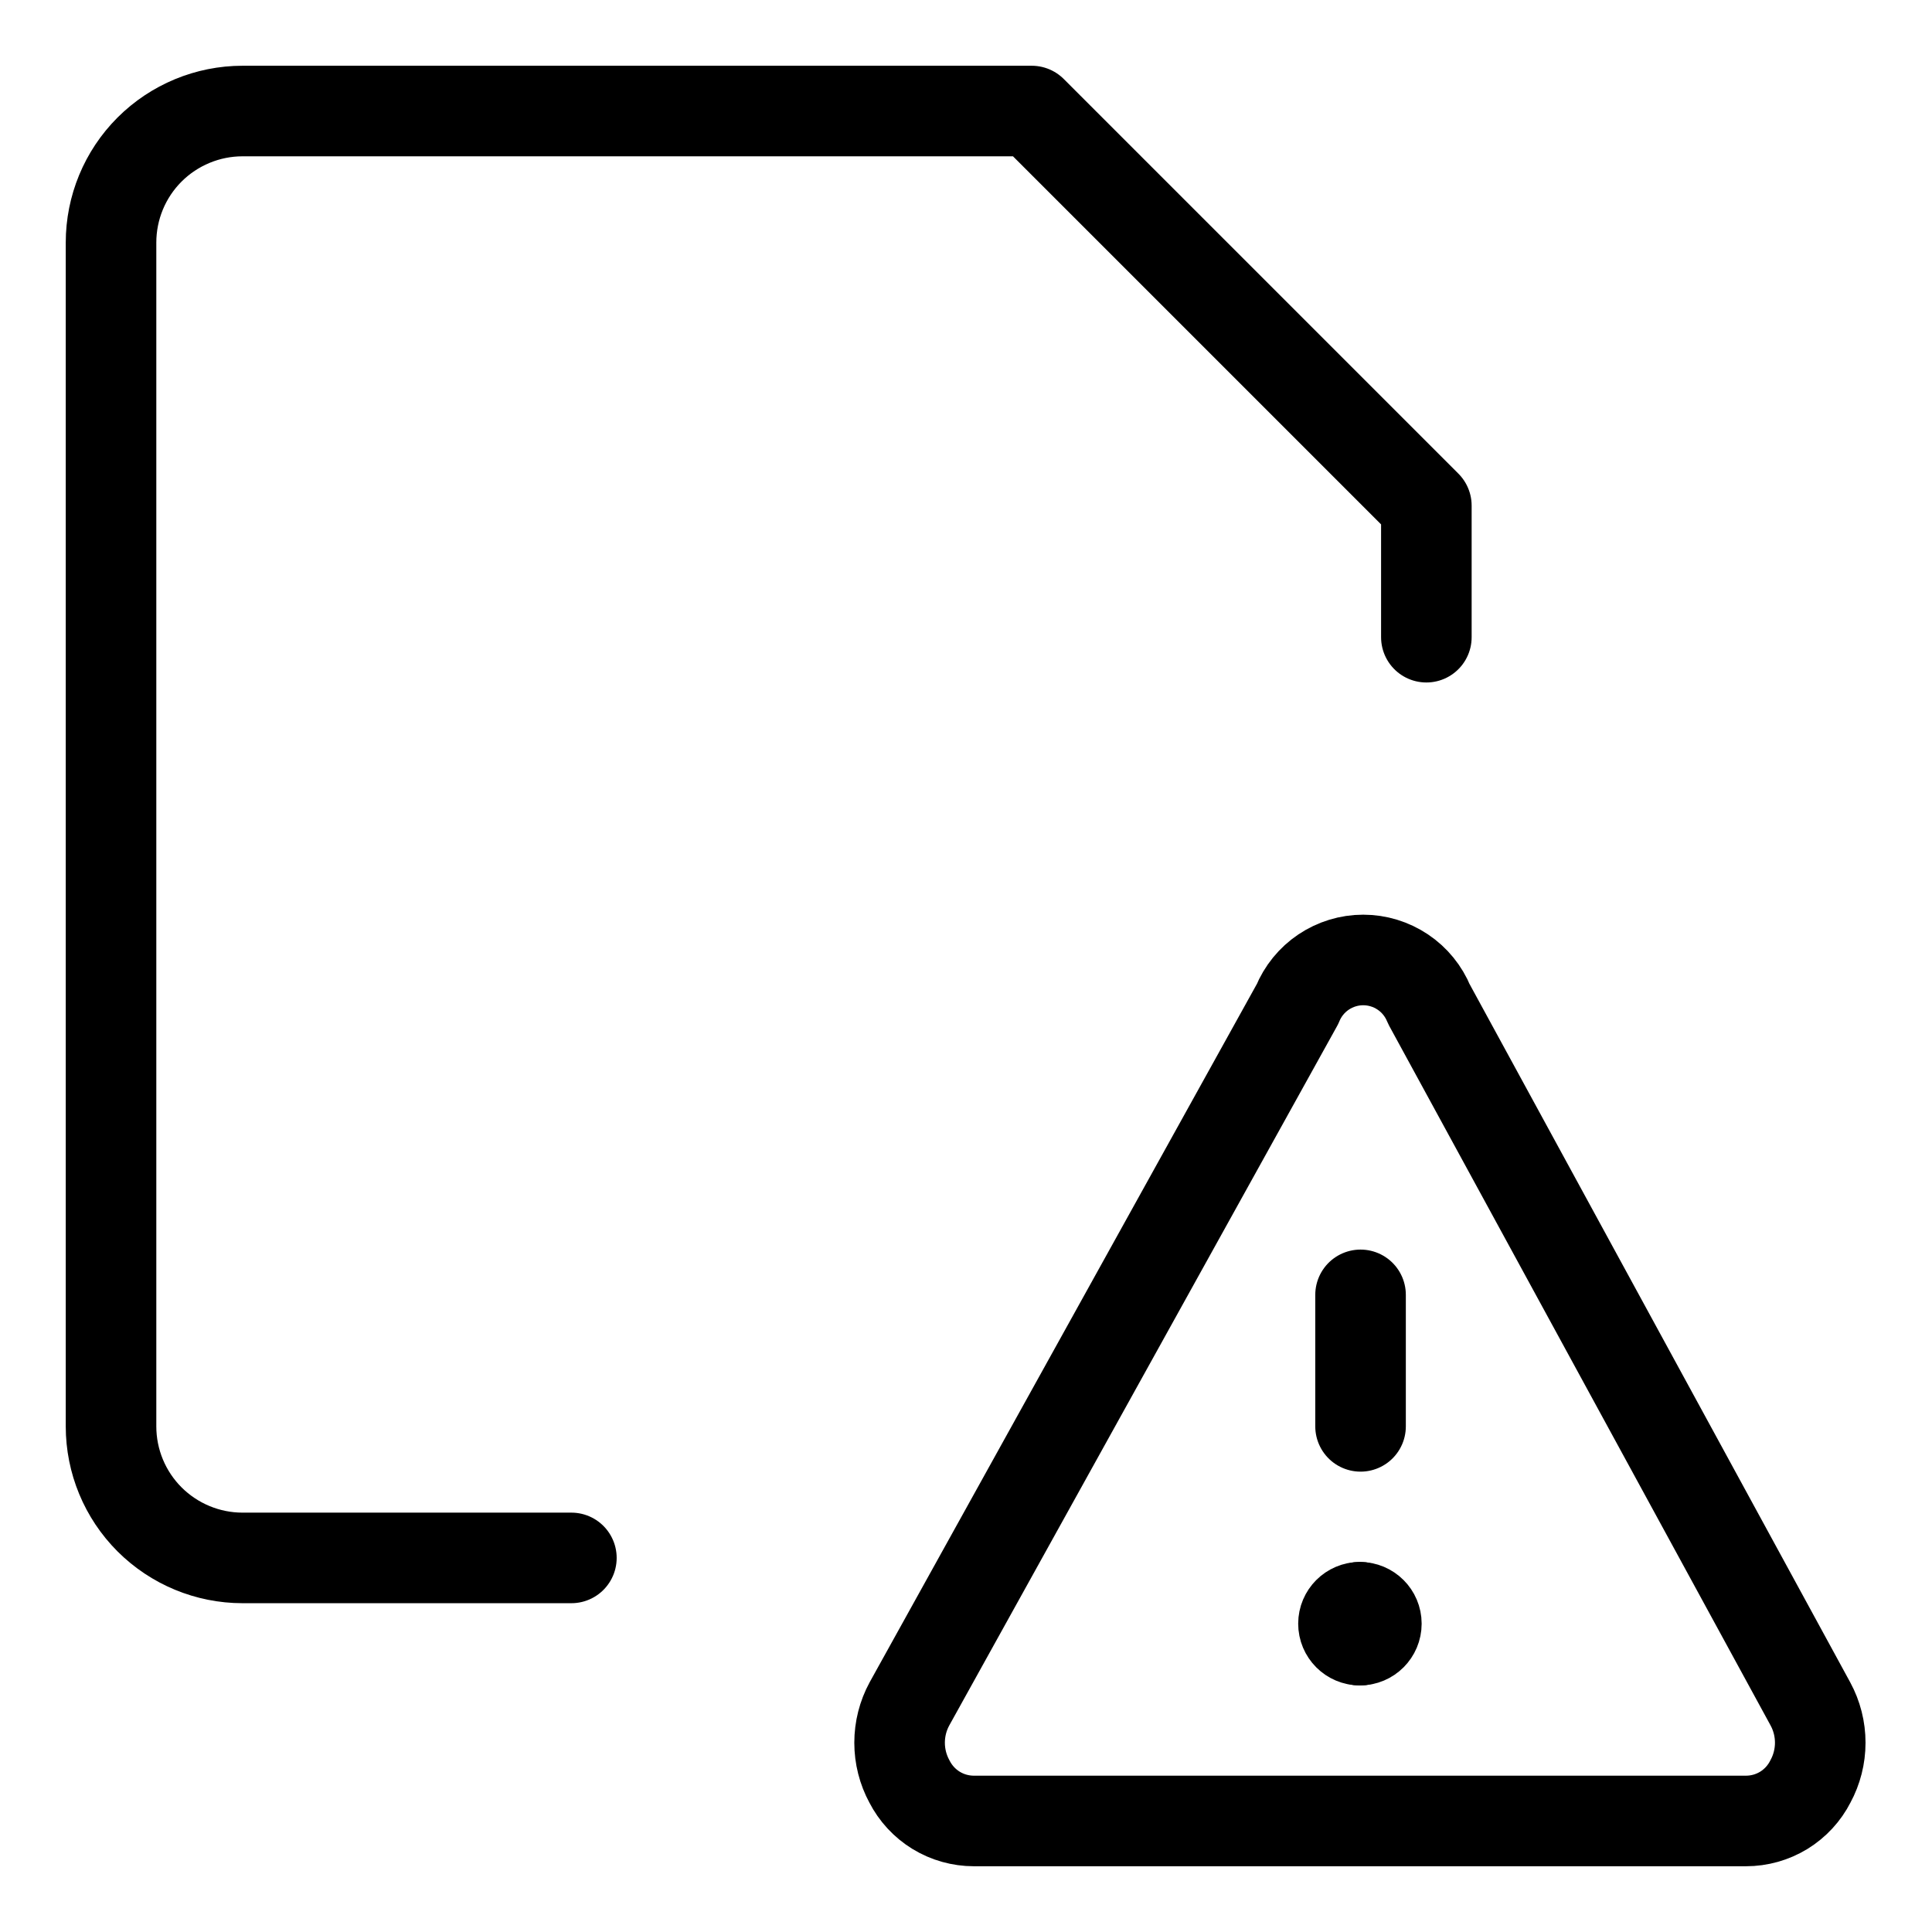 <svg width="32" height="32" viewBox="0 0 32 32" fill="none" xmlns="http://www.w3.org/2000/svg">
<path d="M9.464 25.804H4.017C3.44 25.804 2.886 25.574 2.477 25.166C2.068 24.757 1.839 24.203 1.839 23.625V4.018C1.839 3.44 2.068 2.886 2.477 2.477C2.886 2.069 3.44 1.839 4.017 1.839H17.089L23.625 8.375V10.554" stroke="black" stroke-width="1.5" stroke-linecap="round" stroke-linejoin="round"/>
<path d="M29.986 28.222C30.093 28.419 30.149 28.64 30.149 28.865C30.149 29.089 30.093 29.31 29.986 29.507C29.886 29.704 29.733 29.869 29.545 29.985C29.356 30.1 29.14 30.161 28.919 30.161H16.131C15.91 30.161 15.693 30.1 15.505 29.985C15.316 29.869 15.164 29.704 15.063 29.507C14.956 29.31 14.9 29.089 14.9 28.865C14.9 28.64 14.956 28.419 15.063 28.222L21.49 16.632C21.578 16.416 21.729 16.23 21.923 16.1C22.117 15.97 22.345 15.9 22.579 15.9C22.813 15.9 23.041 15.97 23.235 16.1C23.429 16.23 23.58 16.416 23.668 16.632L29.986 28.222Z" stroke="black" stroke-width="1.5" stroke-linecap="round" stroke-linejoin="round"/>
<path d="M22.535 23.625V21.447" stroke="black" stroke-width="1.5" stroke-linecap="round" stroke-linejoin="round"/>
<path d="M22.524 27.166C22.374 27.166 22.252 27.044 22.252 26.893C22.252 26.743 22.374 26.621 22.524 26.621" stroke="black" stroke-width="1.5" stroke-linecap="round" stroke-linejoin="round"/>
<path d="M22.524 27.166C22.675 27.166 22.797 27.044 22.797 26.893C22.797 26.743 22.675 26.621 22.524 26.621" stroke="black" stroke-width="1.5" stroke-linecap="round" stroke-linejoin="round"/>
</svg>
